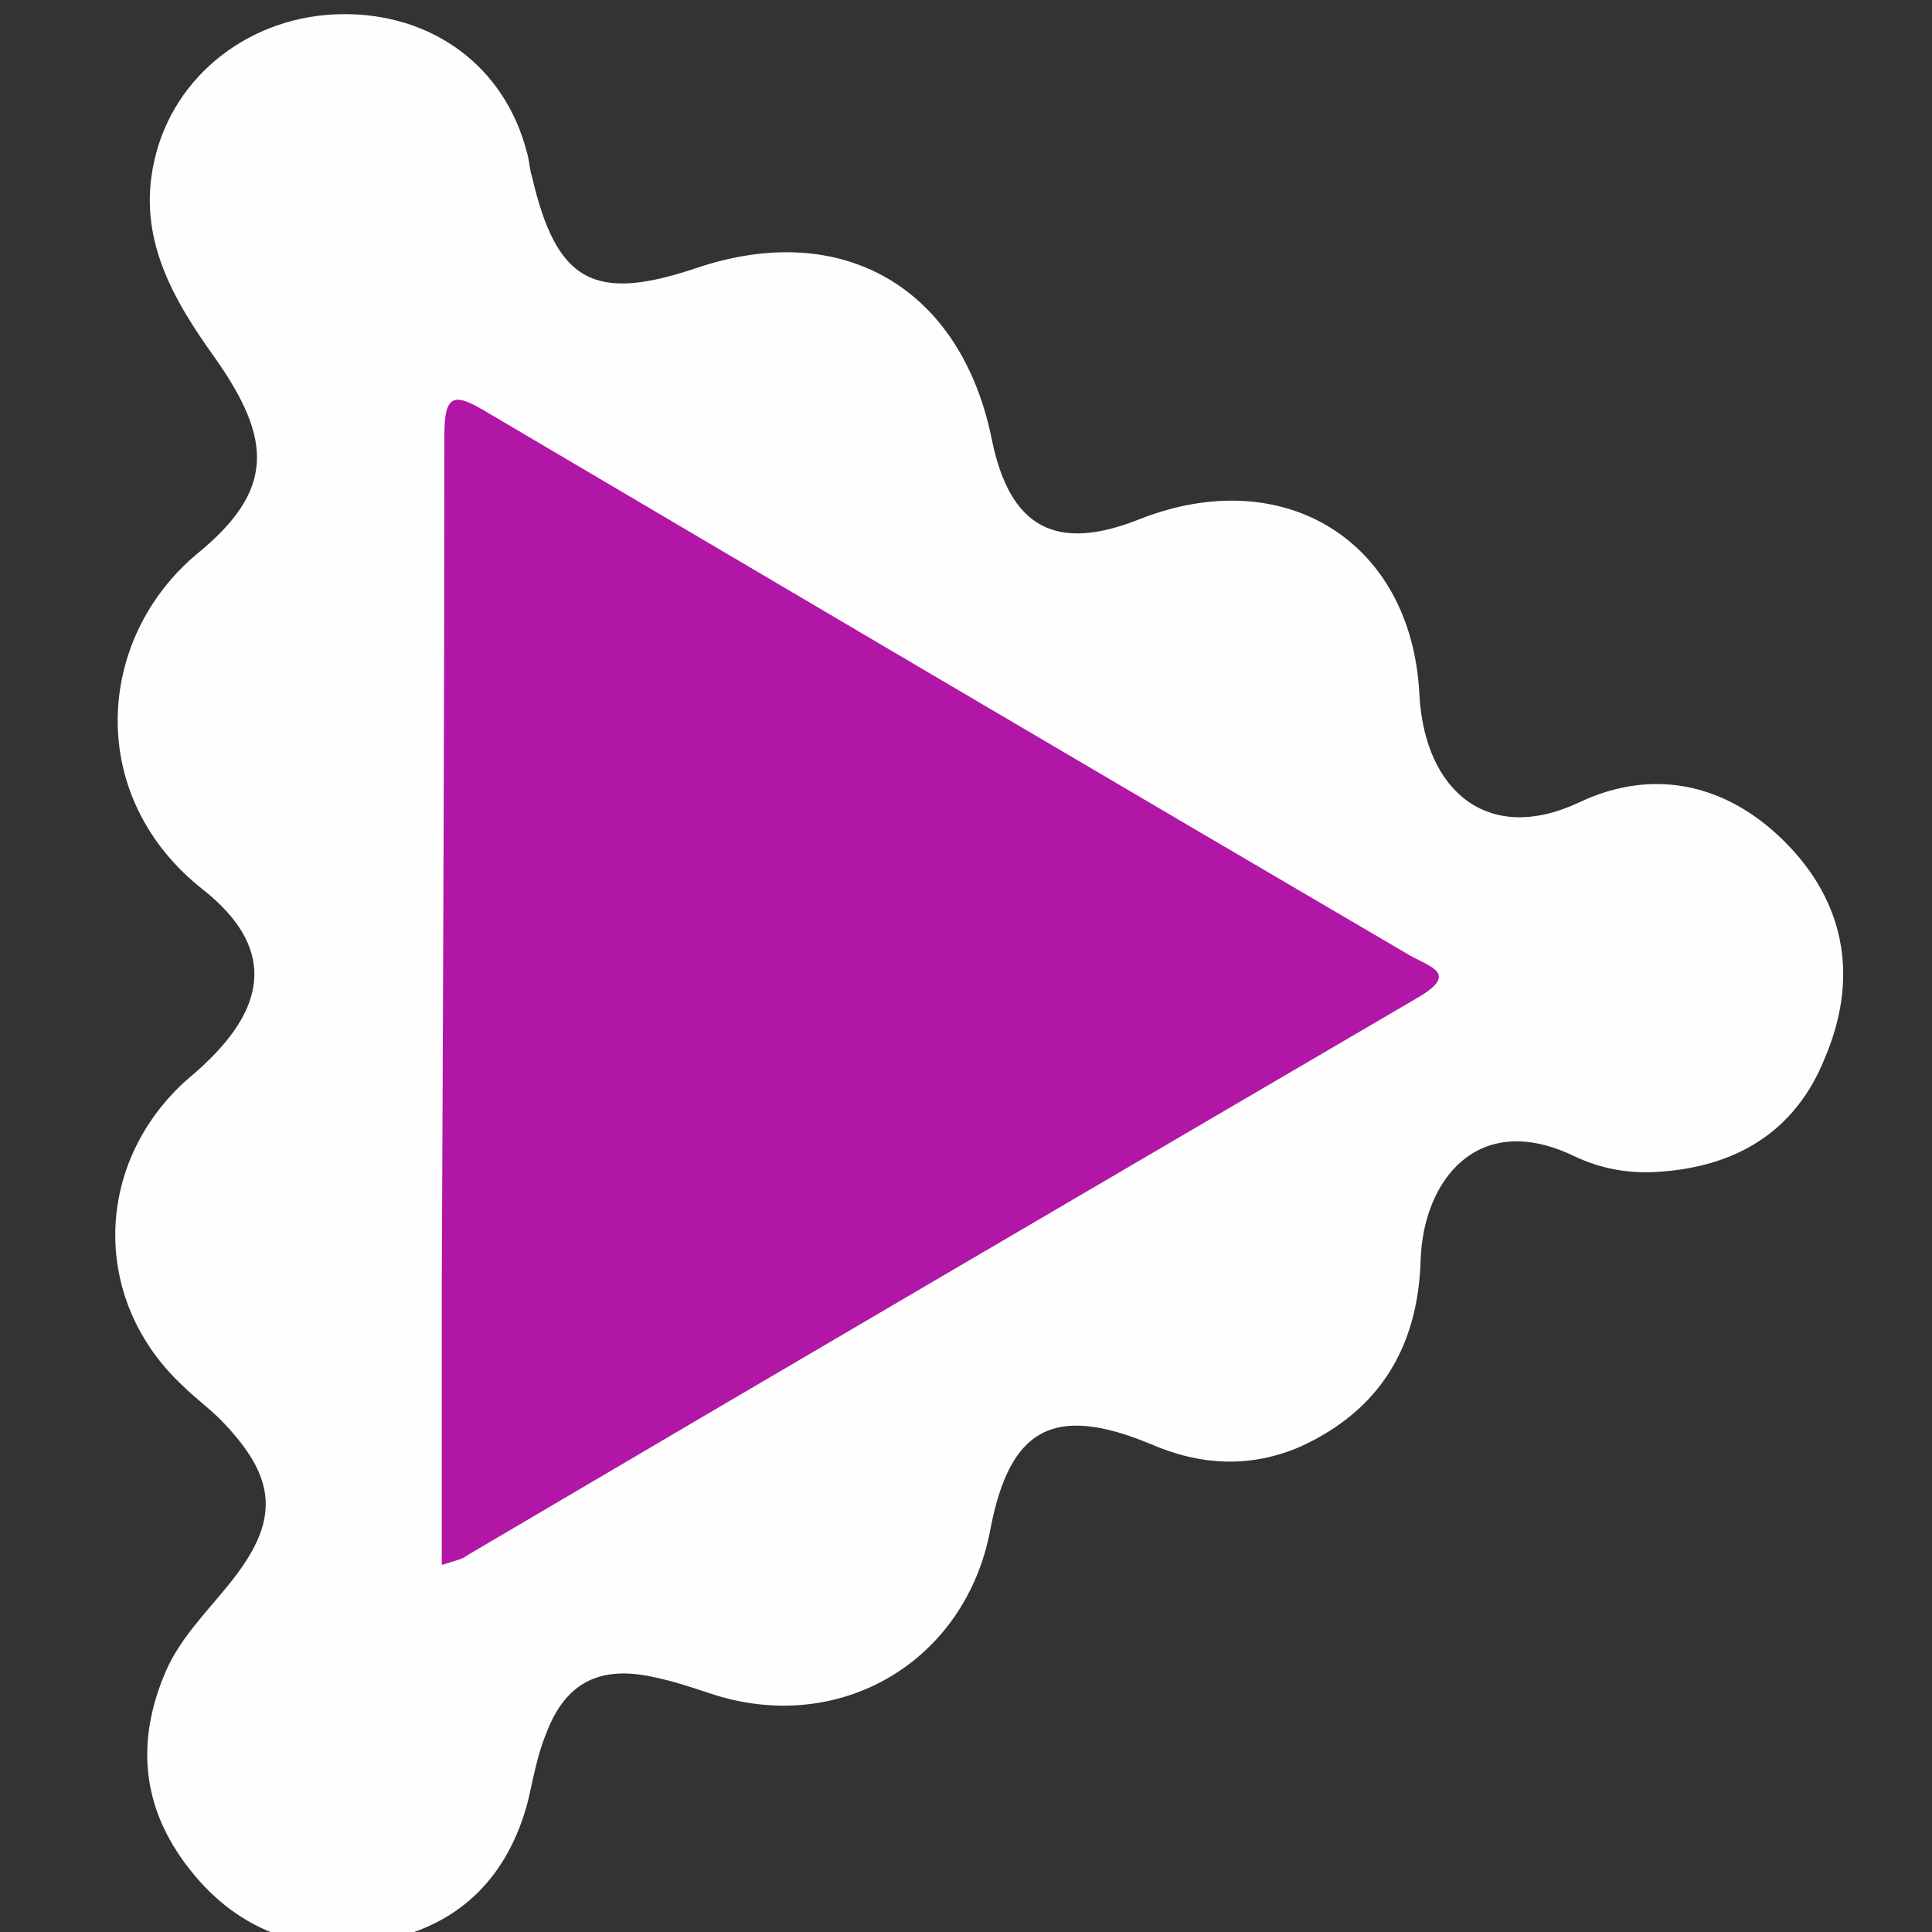 <svg xmlns="http://www.w3.org/2000/svg" viewBox="0 0 150 150"><rect x="0" y="0" width="150" height="150" fill="#333333" stroke="none"/><path d="M128.4 91c-2.1.1-4.2-.3-6.1-1.2-7.6-3.7-11.8 1.9-12 8-.2 6.8-3.2 11.7-9.3 14.5-3.9 1.7-7.8 1.5-11.7-.2-7.5-3.1-10.9-1.2-12.4 6.6-1.9 10.3-11.7 16.1-21.7 12.8-1.5-.5-3-1-4.5-1.3-4.1-.9-6.8.4-8.3 4.4-.7 1.7-1 3.5-1.4 5.2-1.5 5.8-5.2 9.6-11 10.8-6 1.3-11.4-.5-15.3-5.5-3.7-4.7-4.2-9.9-1.8-15.4 1.1-2.5 3.1-4.5 4.8-6.6 4.1-5 3.9-8.3-.6-12.9-.9-.9-2-1.7-2.9-2.6-6.9-6.4-7-16.6-.3-23.2.6-.6 1.4-1.2 2-1.8 5-4.7 5.3-9.2-.1-13.5-9.2-7.2-8.4-19.5-.5-26.1 6-4.9 5.9-8.8 1.4-15.2-3.3-4.6-6.1-9.4-4.7-15.4 1.5-6.6 7.5-11.2 14.5-11.3 7.1-.1 12.7 4.1 14.4 10.7.2.6.2 1.3.4 1.9 1.9 8.2 4.8 9.8 12.8 7.1C65.4 17 74.6 22.3 77 34.1c1.4 6.9 5 8.8 11.5 6.2 11.2-4.4 21.1 1.7 21.7 13.6.4 7.6 5.4 11.7 12.4 8.4 5.9-2.8 11.8-1.4 16.4 3.5 4.4 4.7 5.2 10.4 2.7 16.3-2.3 5.8-7 8.6-13.3 8.9z" fill="#fefefe"/><path d="M34.3 121.5V99.2c.1-21.8.2-43.6.2-65.4 0-3.3.8-3.3 3.3-1.8 23.9 14.1 47.8 28.2 71.7 42.2 1.6.9 3.8 1.4.5 3.3-24.6 14.4-49.2 28.8-73.8 43.3-.2.2-.6.3-1.9.7z" fill="#b216a7"/></svg>